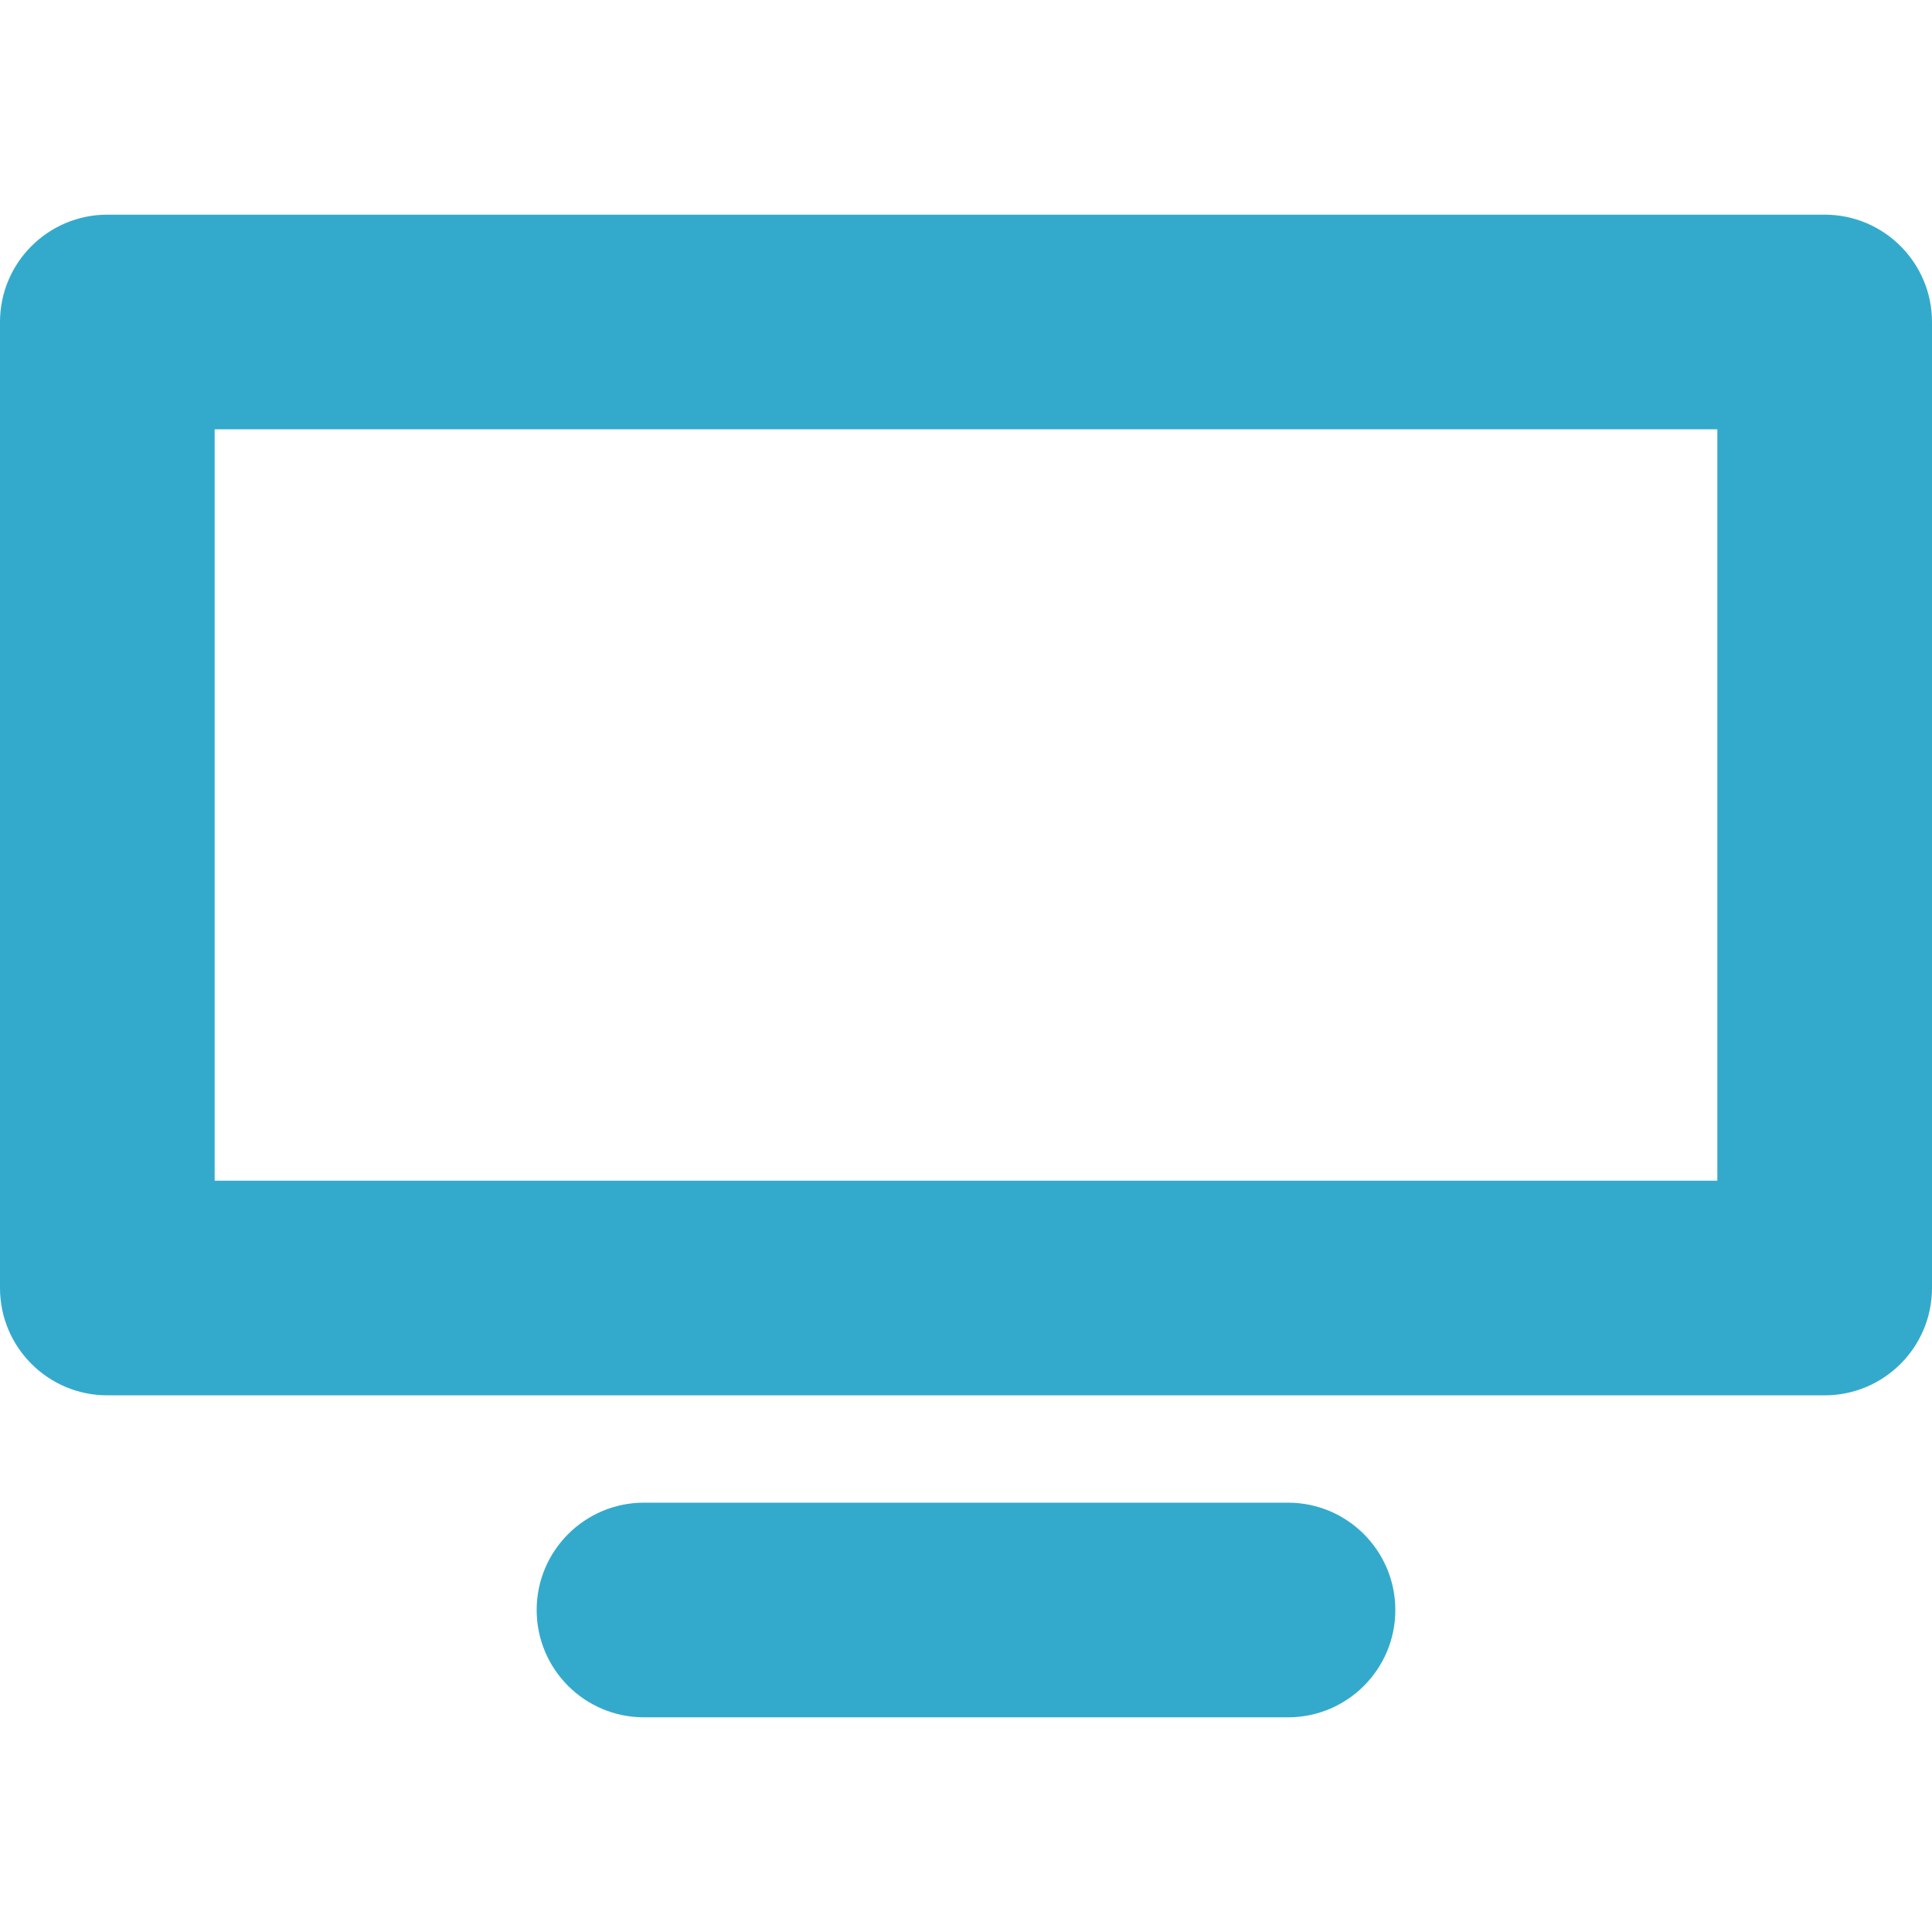 <svg xmlns="http://www.w3.org/2000/svg" width="18" height="18" viewBox="0 0 18 18">
  <title>Desktop</title>
  <path fill="#3AC" fill-rule="evenodd" d="M12,14 C12.552,14 13,14.448 13,15 C13,15.552 12.552,16 12,16 L6,16 C5.448,16 5,15.552 5,15 C5,14.448 5.448,14 6,14 L12,14 Z M17,2 C17.552,2 18,2.448 18,3 L18,12 C18,12.552 17.552,13 17,13 L1,13 C0.448,13 0,12.552 0,12 L0,3 C0,2.448 0.448,2 1,2 L17,2 Z M16,4 L2,4 L2,11 L16,11 L16,4 Z"/>
</svg>
